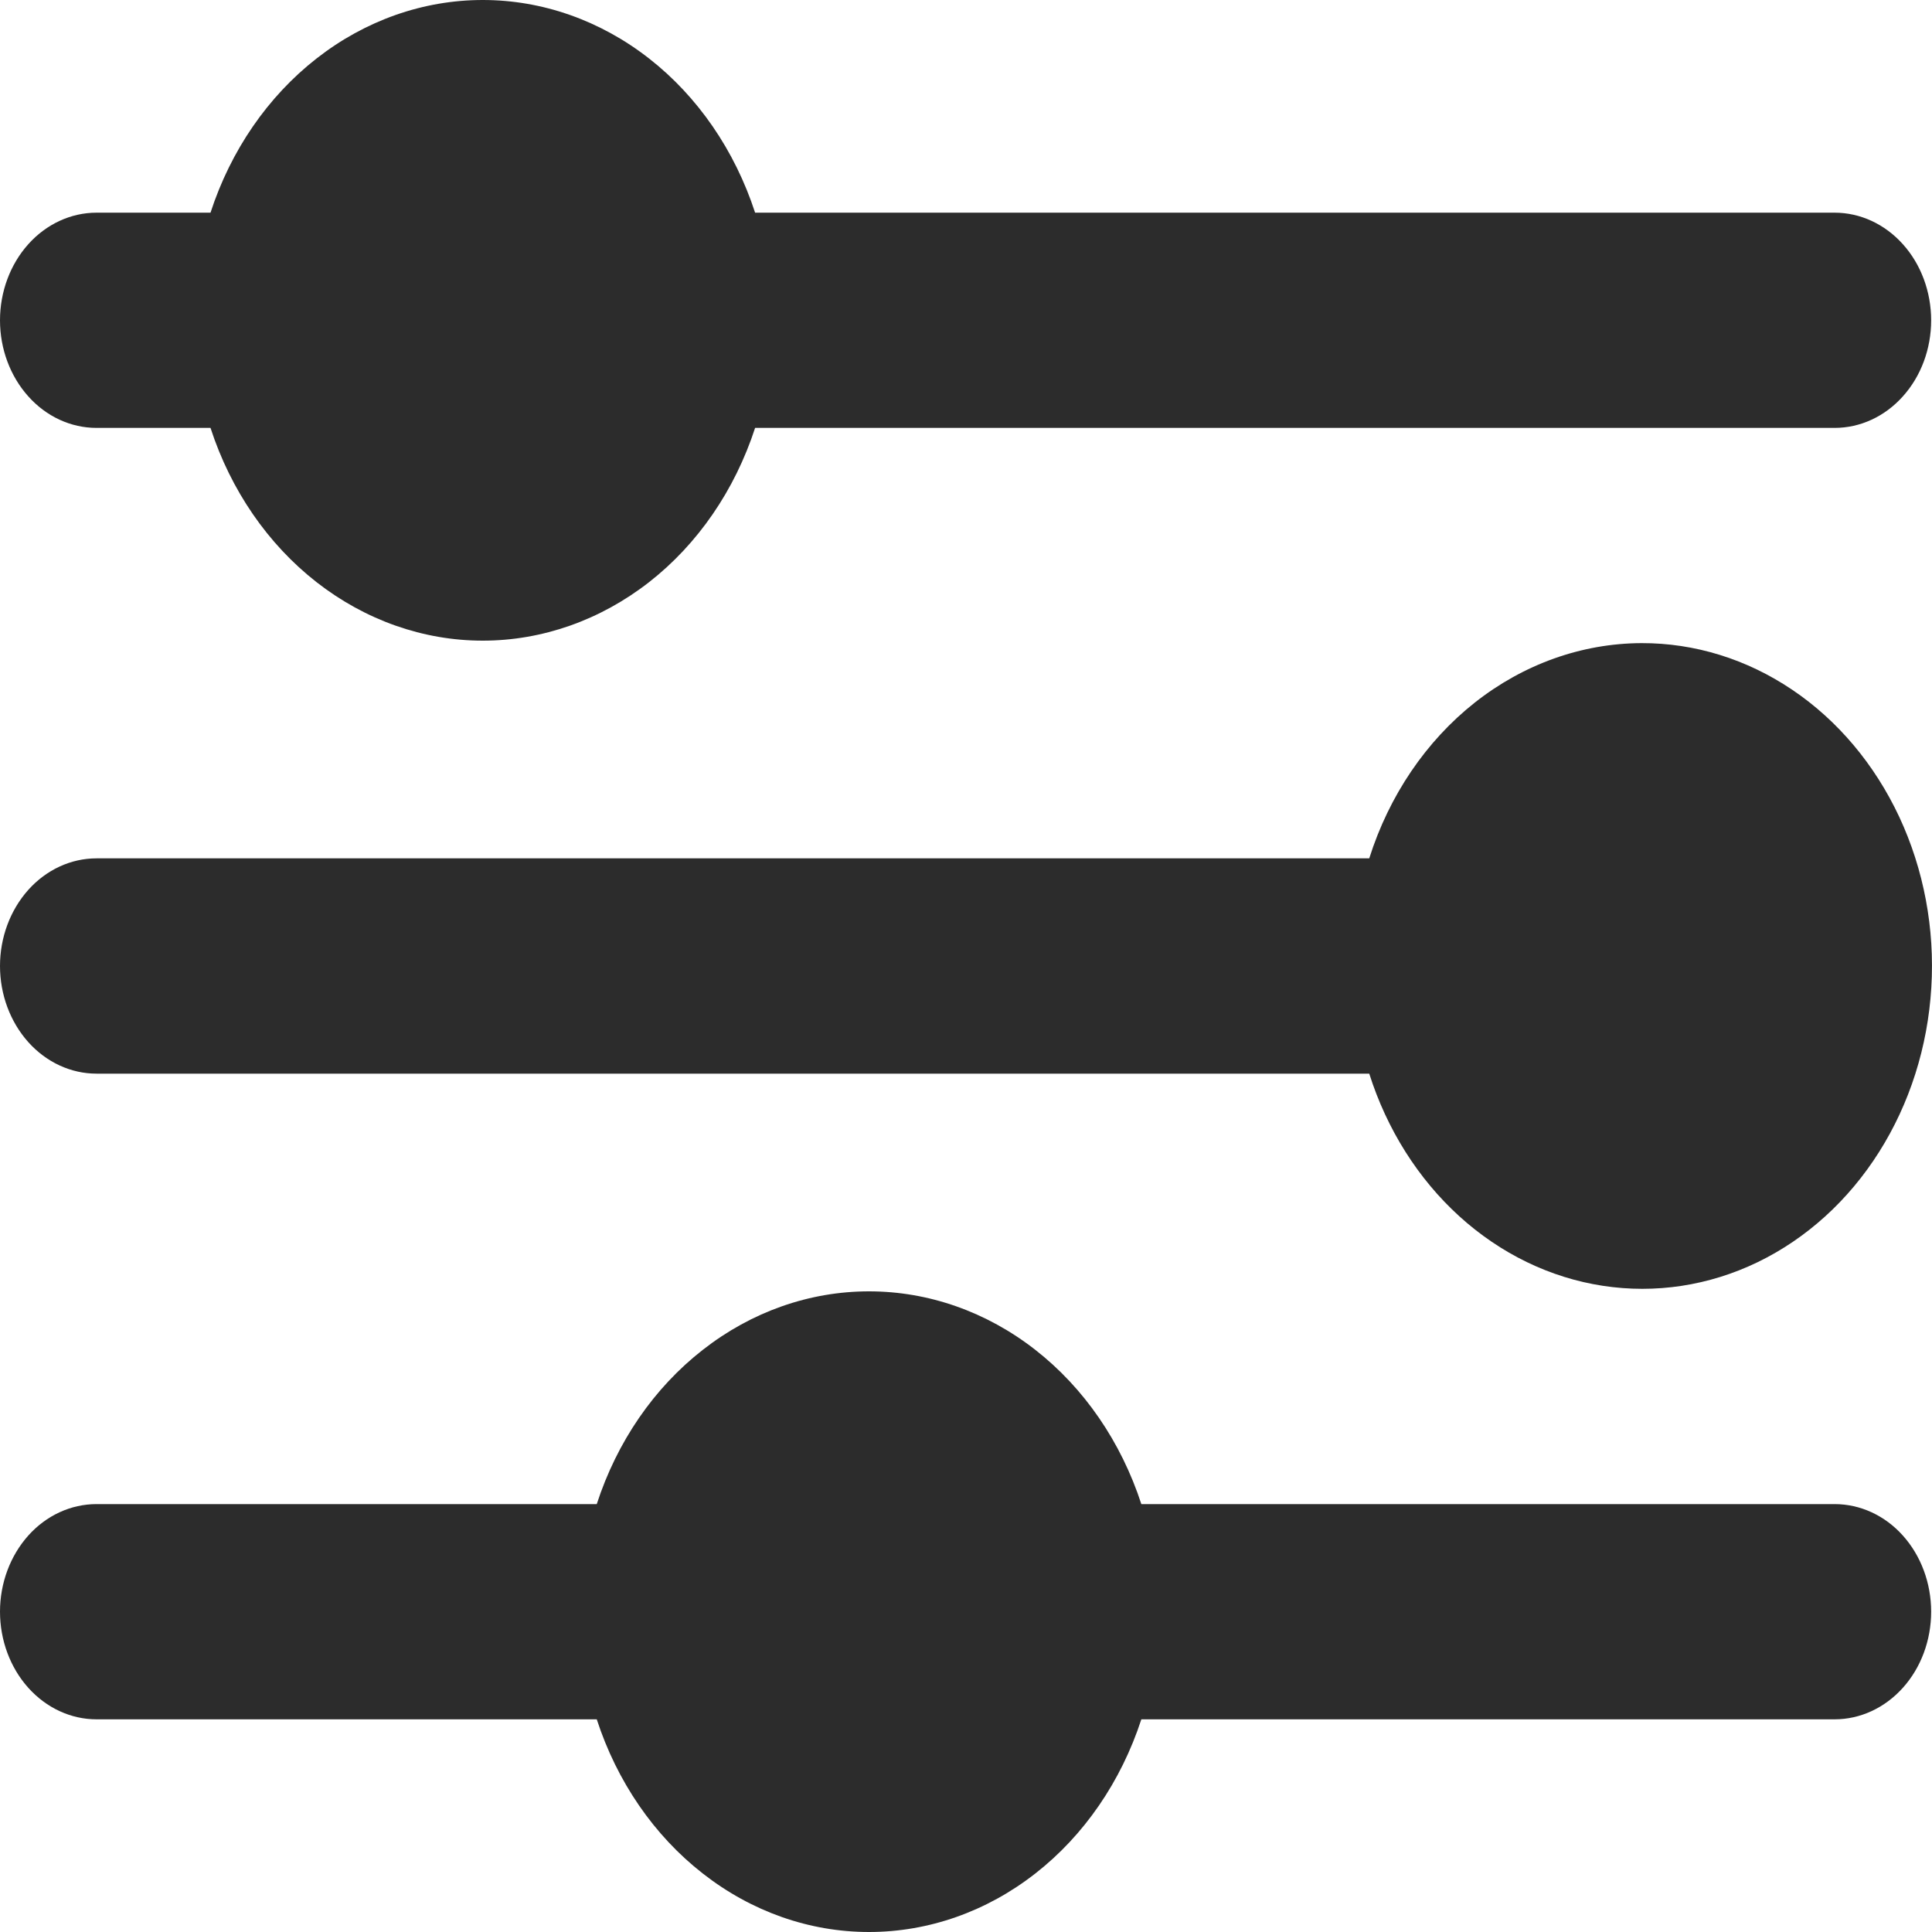 <svg width="25" height="25" viewBox="0 0 25 25" fill="none" xmlns="http://www.w3.org/2000/svg">
<path d="M21.241 8.322C20.468 8.325 19.714 8.594 19.083 9.092C18.452 9.591 17.975 10.295 17.718 11.107H1.249C0.918 11.107 0.6 11.254 0.366 11.515C0.132 11.777 0 12.131 0 12.5C0 12.869 0.132 13.223 0.366 13.485C0.6 13.746 0.918 13.893 1.249 13.893H17.718C17.947 14.615 18.35 15.253 18.883 15.738C19.416 16.222 20.058 16.534 20.739 16.638C21.42 16.743 22.114 16.637 22.745 16.332C23.376 16.026 23.919 15.534 24.315 14.907C24.711 14.281 24.945 13.545 24.991 12.78C25.038 12.016 24.894 11.252 24.577 10.572C24.259 9.892 23.78 9.322 23.192 8.926C22.604 8.529 21.929 8.32 21.241 8.322V8.322ZM1.249 5.537H2.724C2.986 6.344 3.466 7.041 4.096 7.533C4.726 8.025 5.478 8.29 6.247 8.29C7.017 8.29 7.768 8.025 8.399 7.533C9.029 7.041 9.508 6.344 9.771 5.537H23.74C24.071 5.537 24.389 5.391 24.623 5.129C24.858 4.868 24.989 4.514 24.989 4.145C24.989 3.776 24.858 3.421 24.623 3.16C24.389 2.899 24.071 2.752 23.74 2.752H9.771C9.508 1.946 9.029 1.249 8.399 0.757C7.768 0.264 7.017 0 6.247 0C5.478 0 4.726 0.264 4.096 0.757C3.466 1.249 2.986 1.946 2.724 2.752H1.249C0.918 2.752 0.6 2.899 0.366 3.16C0.132 3.421 0 3.776 0 4.145C0 4.514 0.132 4.868 0.366 5.129C0.6 5.391 0.918 5.537 1.249 5.537V5.537ZM23.74 19.463H14.769C14.506 18.656 14.027 17.959 13.397 17.467C12.766 16.974 12.015 16.71 11.245 16.71C10.475 16.71 9.724 16.974 9.094 17.467C8.463 17.959 7.984 18.656 7.722 19.463H1.249C0.918 19.463 0.6 19.609 0.366 19.87C0.132 20.132 0 20.486 0 20.855C0 21.224 0.132 21.579 0.366 21.84C0.6 22.101 0.918 22.248 1.249 22.248H7.722C7.984 23.054 8.463 23.751 9.094 24.243C9.724 24.736 10.475 25 11.245 25C12.015 25 12.766 24.736 13.397 24.243C14.027 23.751 14.506 23.054 14.769 22.248H23.74C24.071 22.248 24.389 22.101 24.623 21.84C24.858 21.579 24.989 21.224 24.989 20.855C24.989 20.486 24.858 20.132 24.623 19.87C24.389 19.609 24.071 19.463 23.74 19.463Z" fill="#2C2C2C"/>
</svg>
